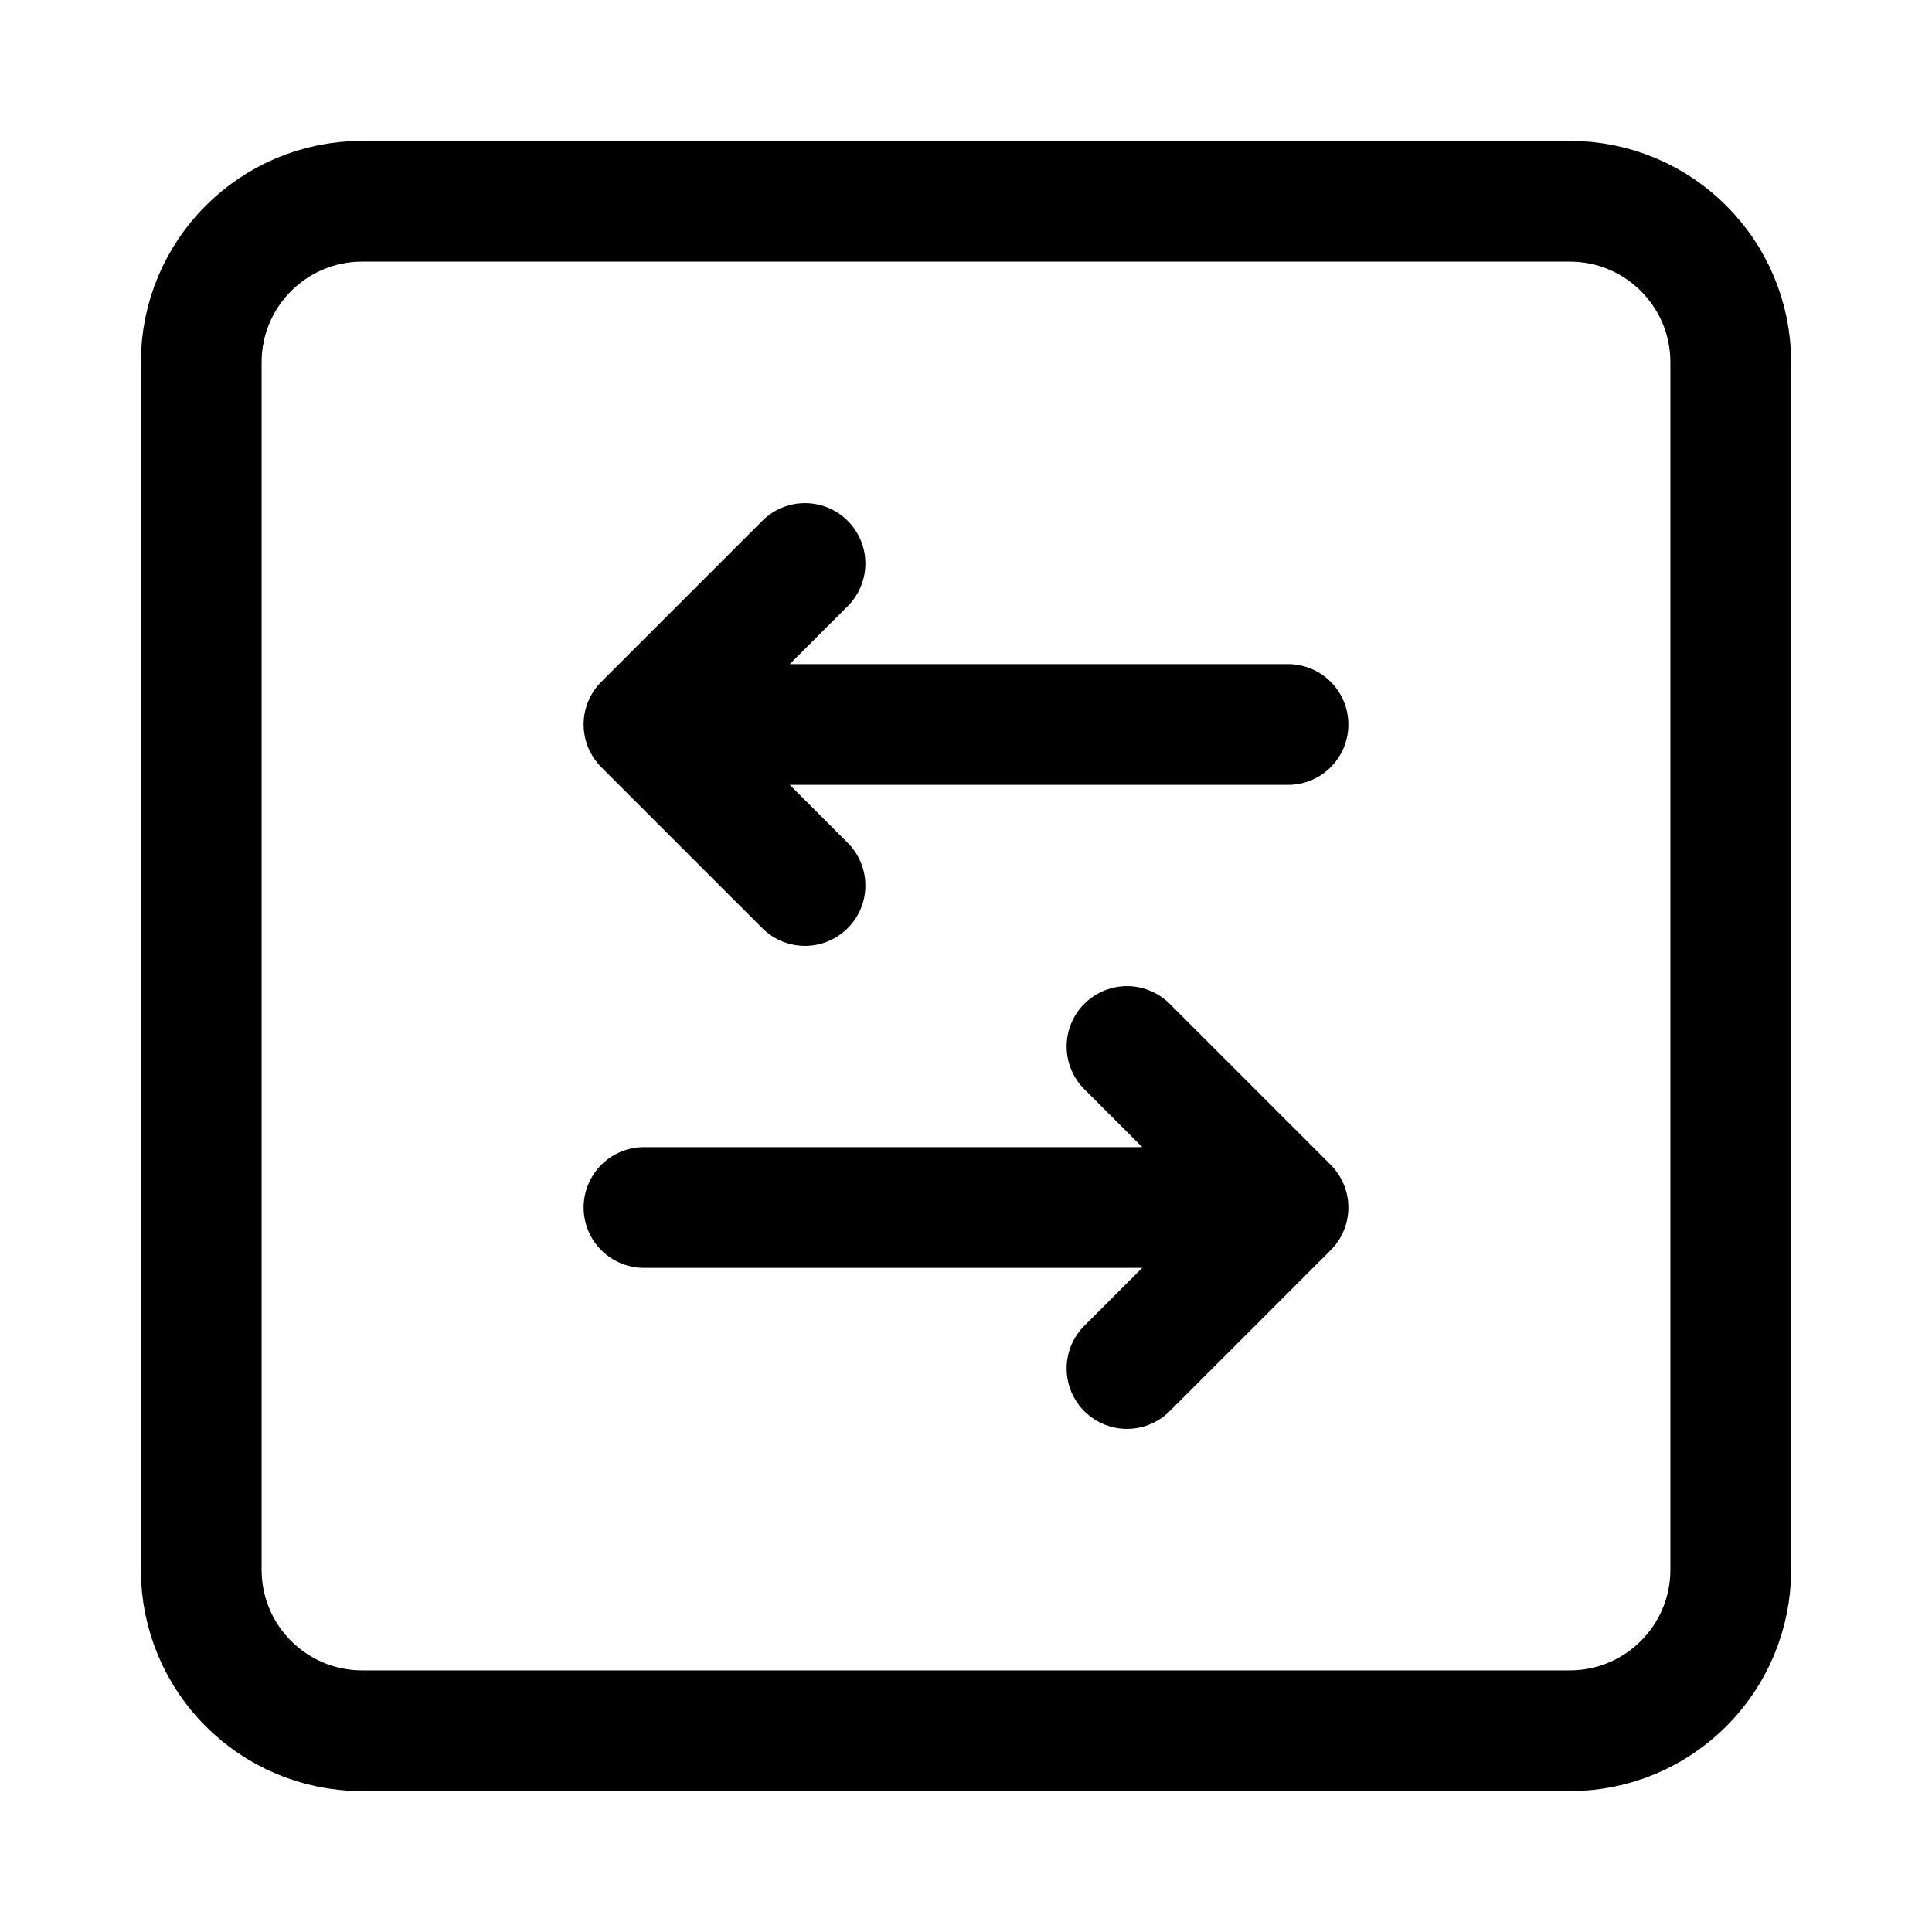 <svg width="24" height="24" viewBox="0 0 24 24" fill="none" xmlns="http://www.w3.org/2000/svg">
    <path d="M21.5 4.5V19.5C21.5 20.605 20.605 21.5 19.5 21.5H4.5C3.395 21.5 2.5 20.605 2.5 19.5V4.5C2.5 3.395 3.395 2.5 4.5 2.5H19.5C20.605 2.5 21.5 3.395 21.5 4.5Z" stroke="currentColor" stroke-width="1.5" stroke-linejoin="round"/>
    <path d="M16 9L8.5 9M10 7L8 9L10 11" stroke="currentColor" stroke-width="1.5" stroke-linecap="round" stroke-linejoin="round"/>
    <path d="M14 17L16 15L14 13M15.5 15L8 15" stroke="currentColor" stroke-width="1.5" stroke-linecap="round" stroke-linejoin="round"/>
</svg>
